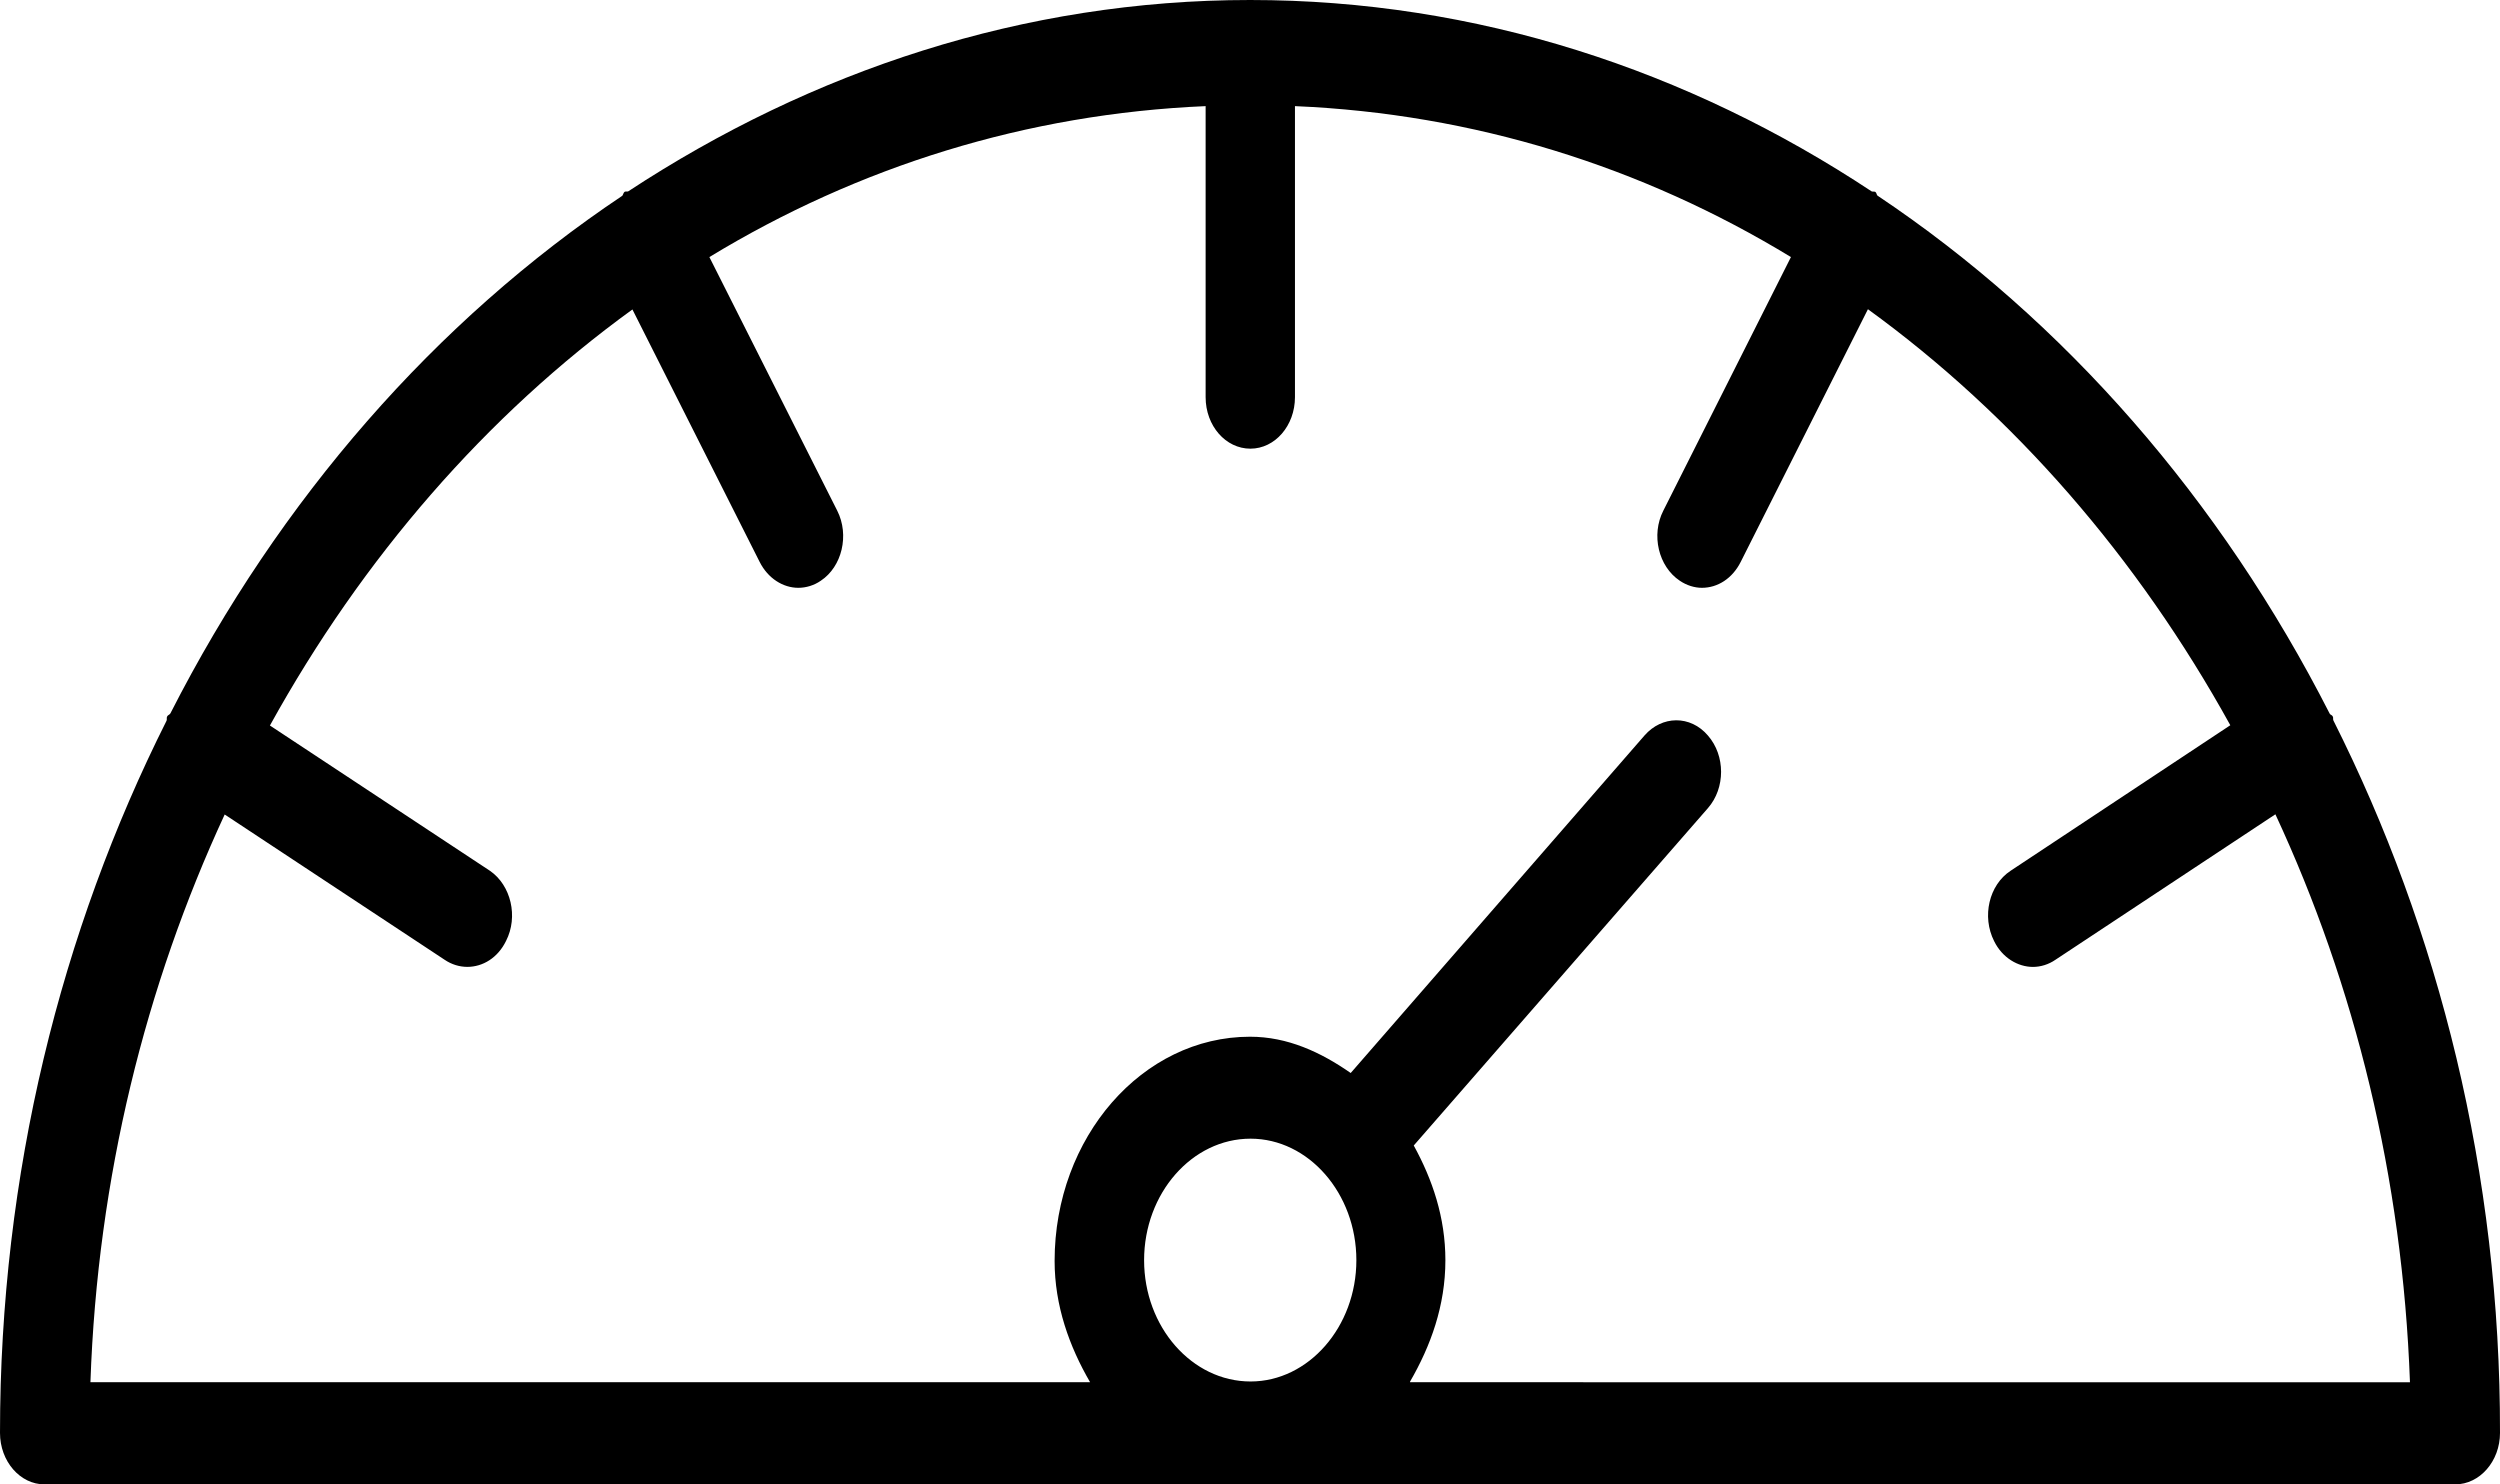<svg width="64" height="38" viewBox="0 0 64 38" fill="none" xmlns="http://www.w3.org/2000/svg">
<path d="M59.734 18.441C59.718 18.403 59.739 18.372 59.718 18.341C59.702 18.303 59.658 18.303 59.641 18.271C56.845 12.784 52.855 8.211 48.061 5.006C48.039 4.98 48.039 4.93 48.006 4.911C47.973 4.899 47.946 4.911 47.913 4.899C43.222 1.794 37.793 0 32.003 0C26.207 0 20.778 1.813 16.082 4.899C16.049 4.911 16.022 4.892 15.989 4.911C15.962 4.93 15.95 4.987 15.932 5.011C11.149 8.21 7.158 12.777 4.367 18.253C4.345 18.302 4.296 18.302 4.28 18.34C4.258 18.372 4.28 18.421 4.263 18.452C1.56 23.837 0 30.047 0 36.683C0 37.41 0.515 38 1.138 38H62.851C63.485 38 64 37.404 64 36.683C64.011 30.04 62.438 23.818 59.734 18.442L59.734 18.441ZM29.289 32.261C29.289 30.548 30.517 29.15 32.014 29.15C33.497 29.15 34.723 30.548 34.723 32.261C34.723 33.967 33.497 35.366 32.014 35.366C30.517 35.366 29.289 33.973 29.289 32.261ZM36.099 35.366C36.625 34.456 37.002 33.427 37.002 32.261C37.002 31.163 36.668 30.191 36.192 29.325L43.723 20.688C44.172 20.174 44.172 19.344 43.723 18.83C43.274 18.303 42.545 18.316 42.098 18.83L34.578 27.469C33.811 26.935 32.963 26.54 32 26.54C29.247 26.54 26.998 29.112 26.998 32.28C26.998 33.427 27.375 34.469 27.906 35.384H2.315C2.496 30.141 3.727 25.223 5.752 20.851L11.384 24.571C11.559 24.69 11.762 24.752 11.964 24.752C12.359 24.752 12.744 24.521 12.955 24.087C13.272 23.467 13.081 22.664 12.545 22.294L6.91 18.573C9.283 14.276 12.452 10.632 16.19 7.922L19.446 14.383C19.66 14.809 20.048 15.048 20.437 15.048C20.634 15.048 20.842 14.986 21.012 14.867C21.554 14.509 21.75 13.7 21.433 13.073L18.16 6.581C21.977 4.26 26.291 2.912 30.864 2.717V10.168C30.864 10.902 31.378 11.486 32.01 11.486C32.64 11.486 33.151 10.897 33.151 10.168V2.717C37.724 2.912 42.034 4.26 45.848 6.581L42.581 13.073C42.264 13.694 42.456 14.503 43.003 14.867C43.178 14.986 43.381 15.048 43.569 15.048C43.972 15.048 44.349 14.81 44.563 14.383L47.819 7.916C51.562 10.632 54.726 14.276 57.096 18.566L51.468 22.294C50.919 22.658 50.73 23.461 51.05 24.094C51.26 24.521 51.66 24.753 52.043 24.753C52.241 24.753 52.446 24.69 52.618 24.571L58.25 20.846C60.286 25.224 61.506 30.148 61.695 35.386L36.095 35.385L36.099 35.366Z" fill="black"/>
</svg>
